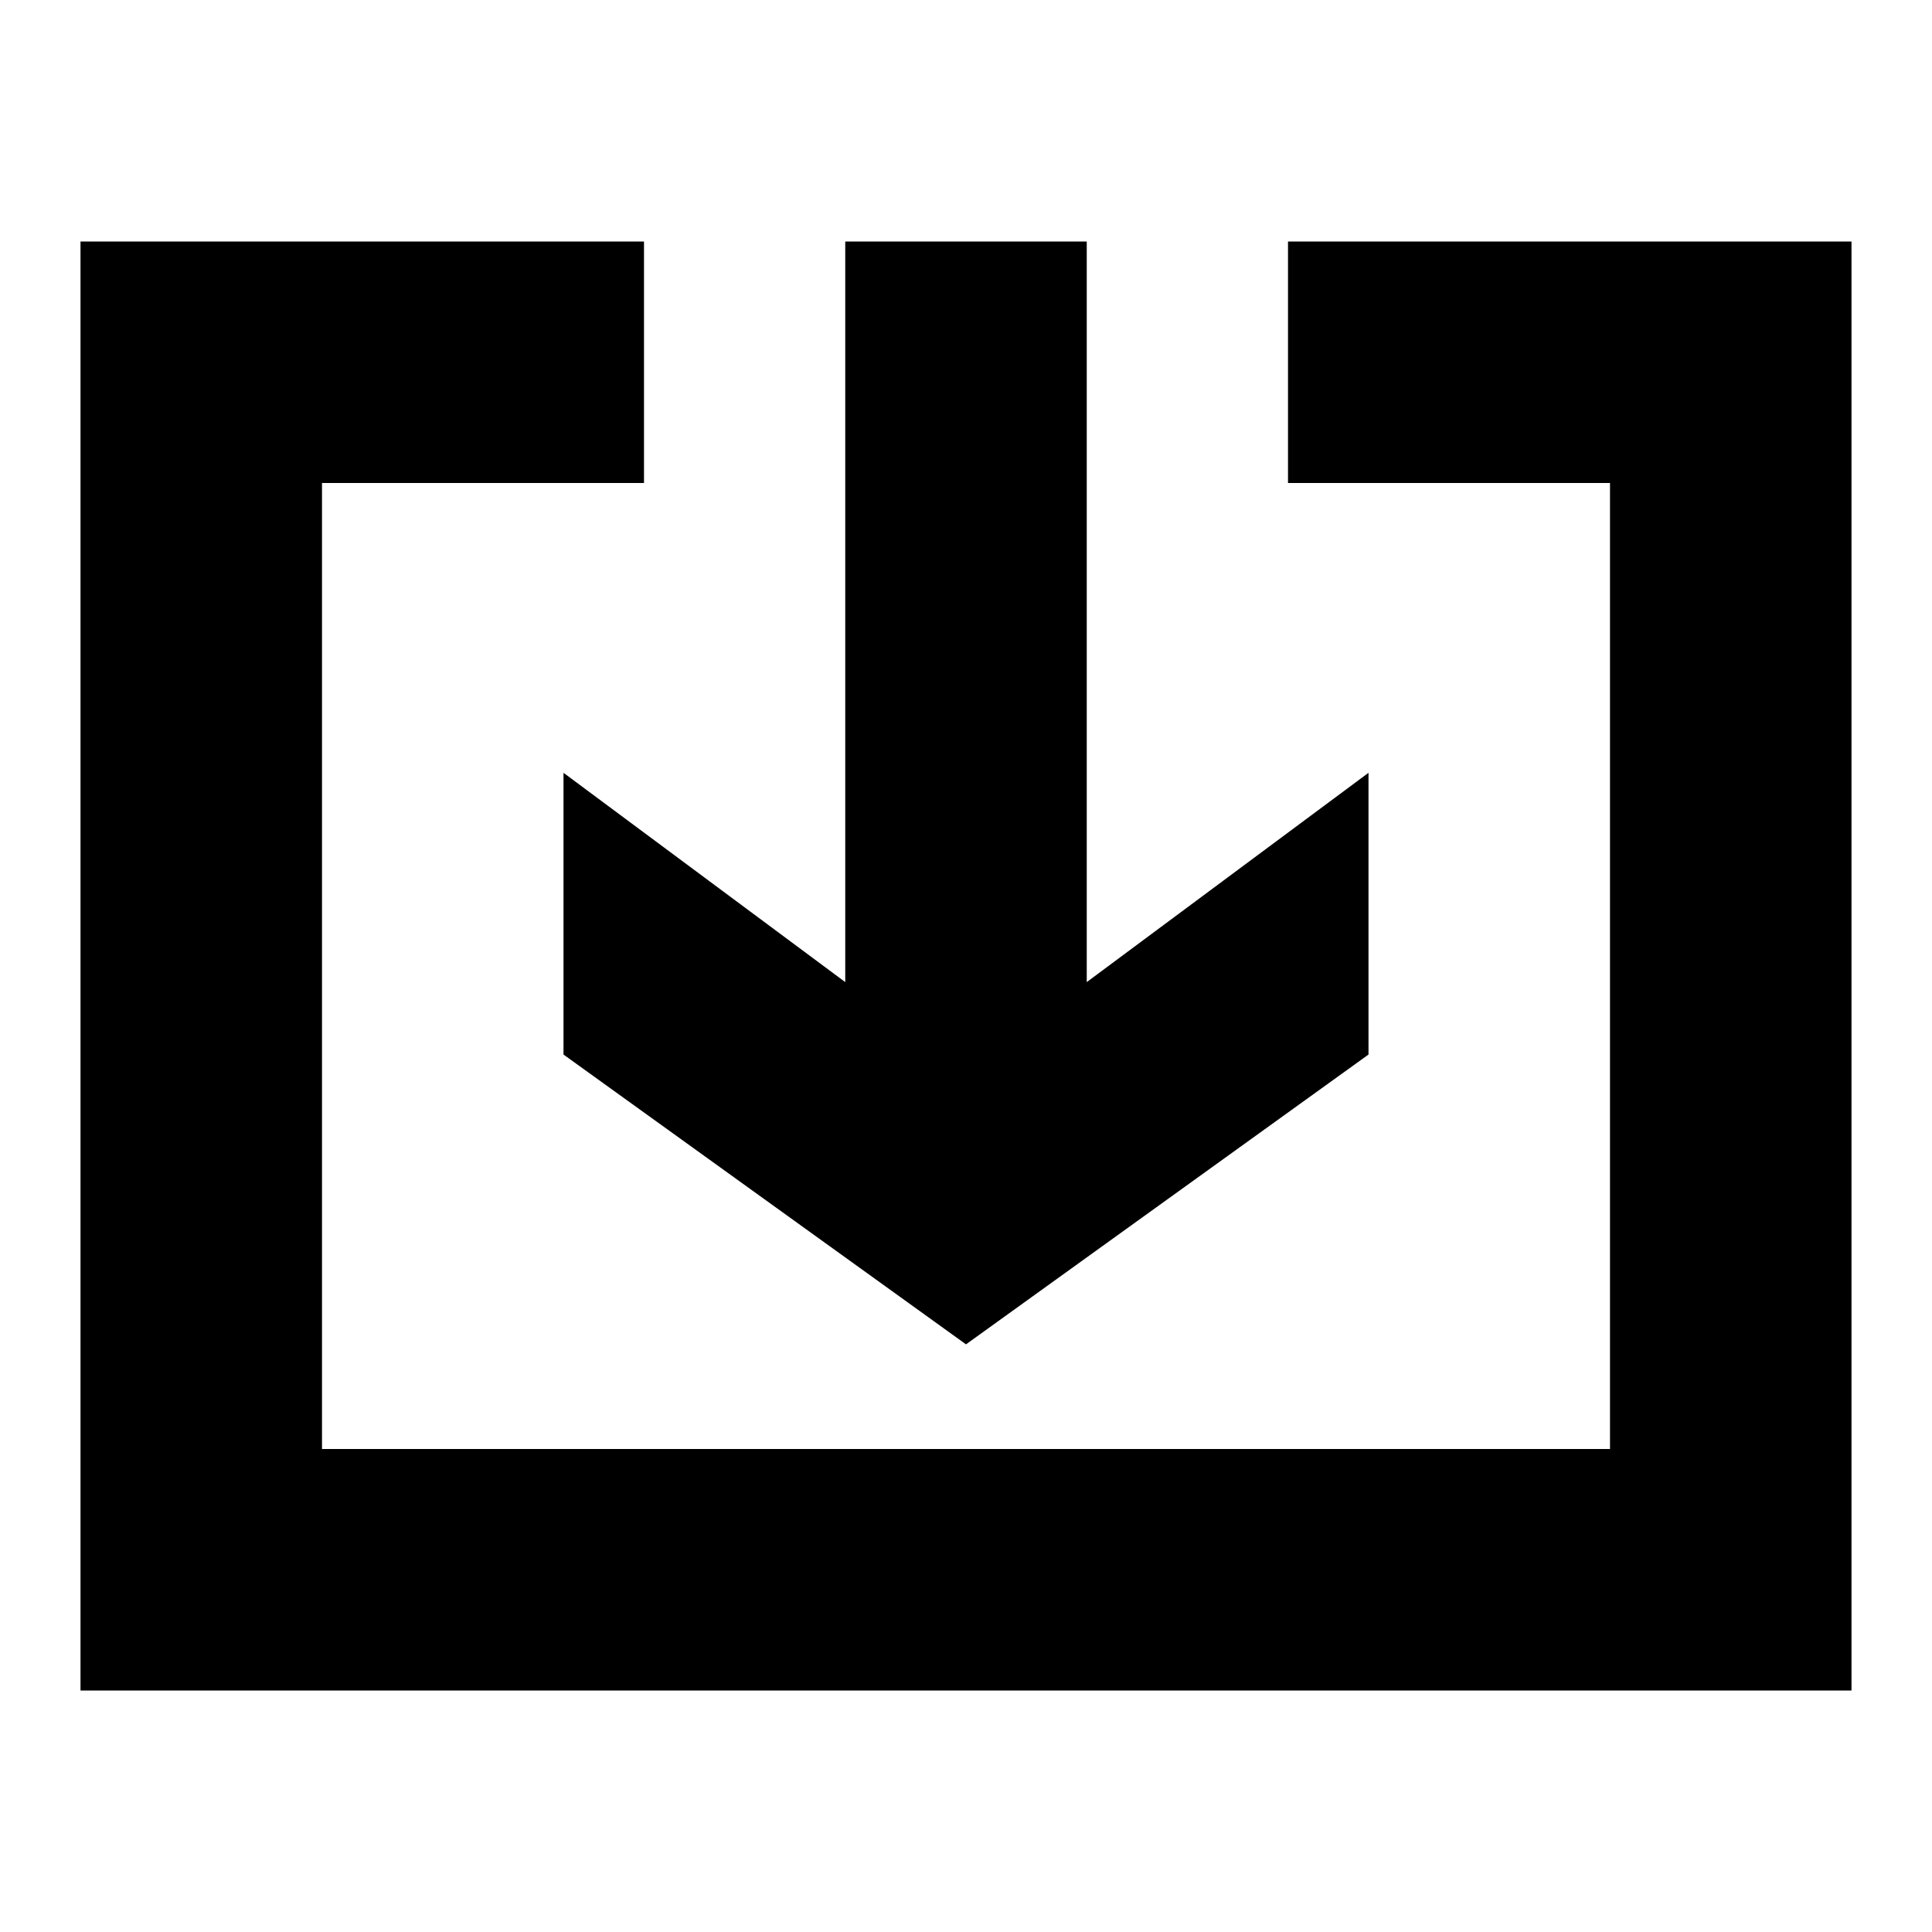 <svg width="24" height="24" viewBox="0 0 24 24" fill="none" xmlns="http://www.w3.org/2000/svg">
  <title>Credit (outlined)</title>
  <g transform="matrix(
          1 0
          0 1
          1 3
        )"><path fill-rule="evenodd" clip-rule="evenodd" d="M15 3L15 0L22 0L22 18L0 18L0 0L7 0L7 3L3 3L3 15L19 15L19 3L15 3ZM6 10.1L6 6.6L9.5 9.2L9.5 0L12.5 0L12.5 9.2L16 6.6L16 10.1L11 13.7L6 10.1Z" fill="currentColor" opacity="1"/></g>
</svg>